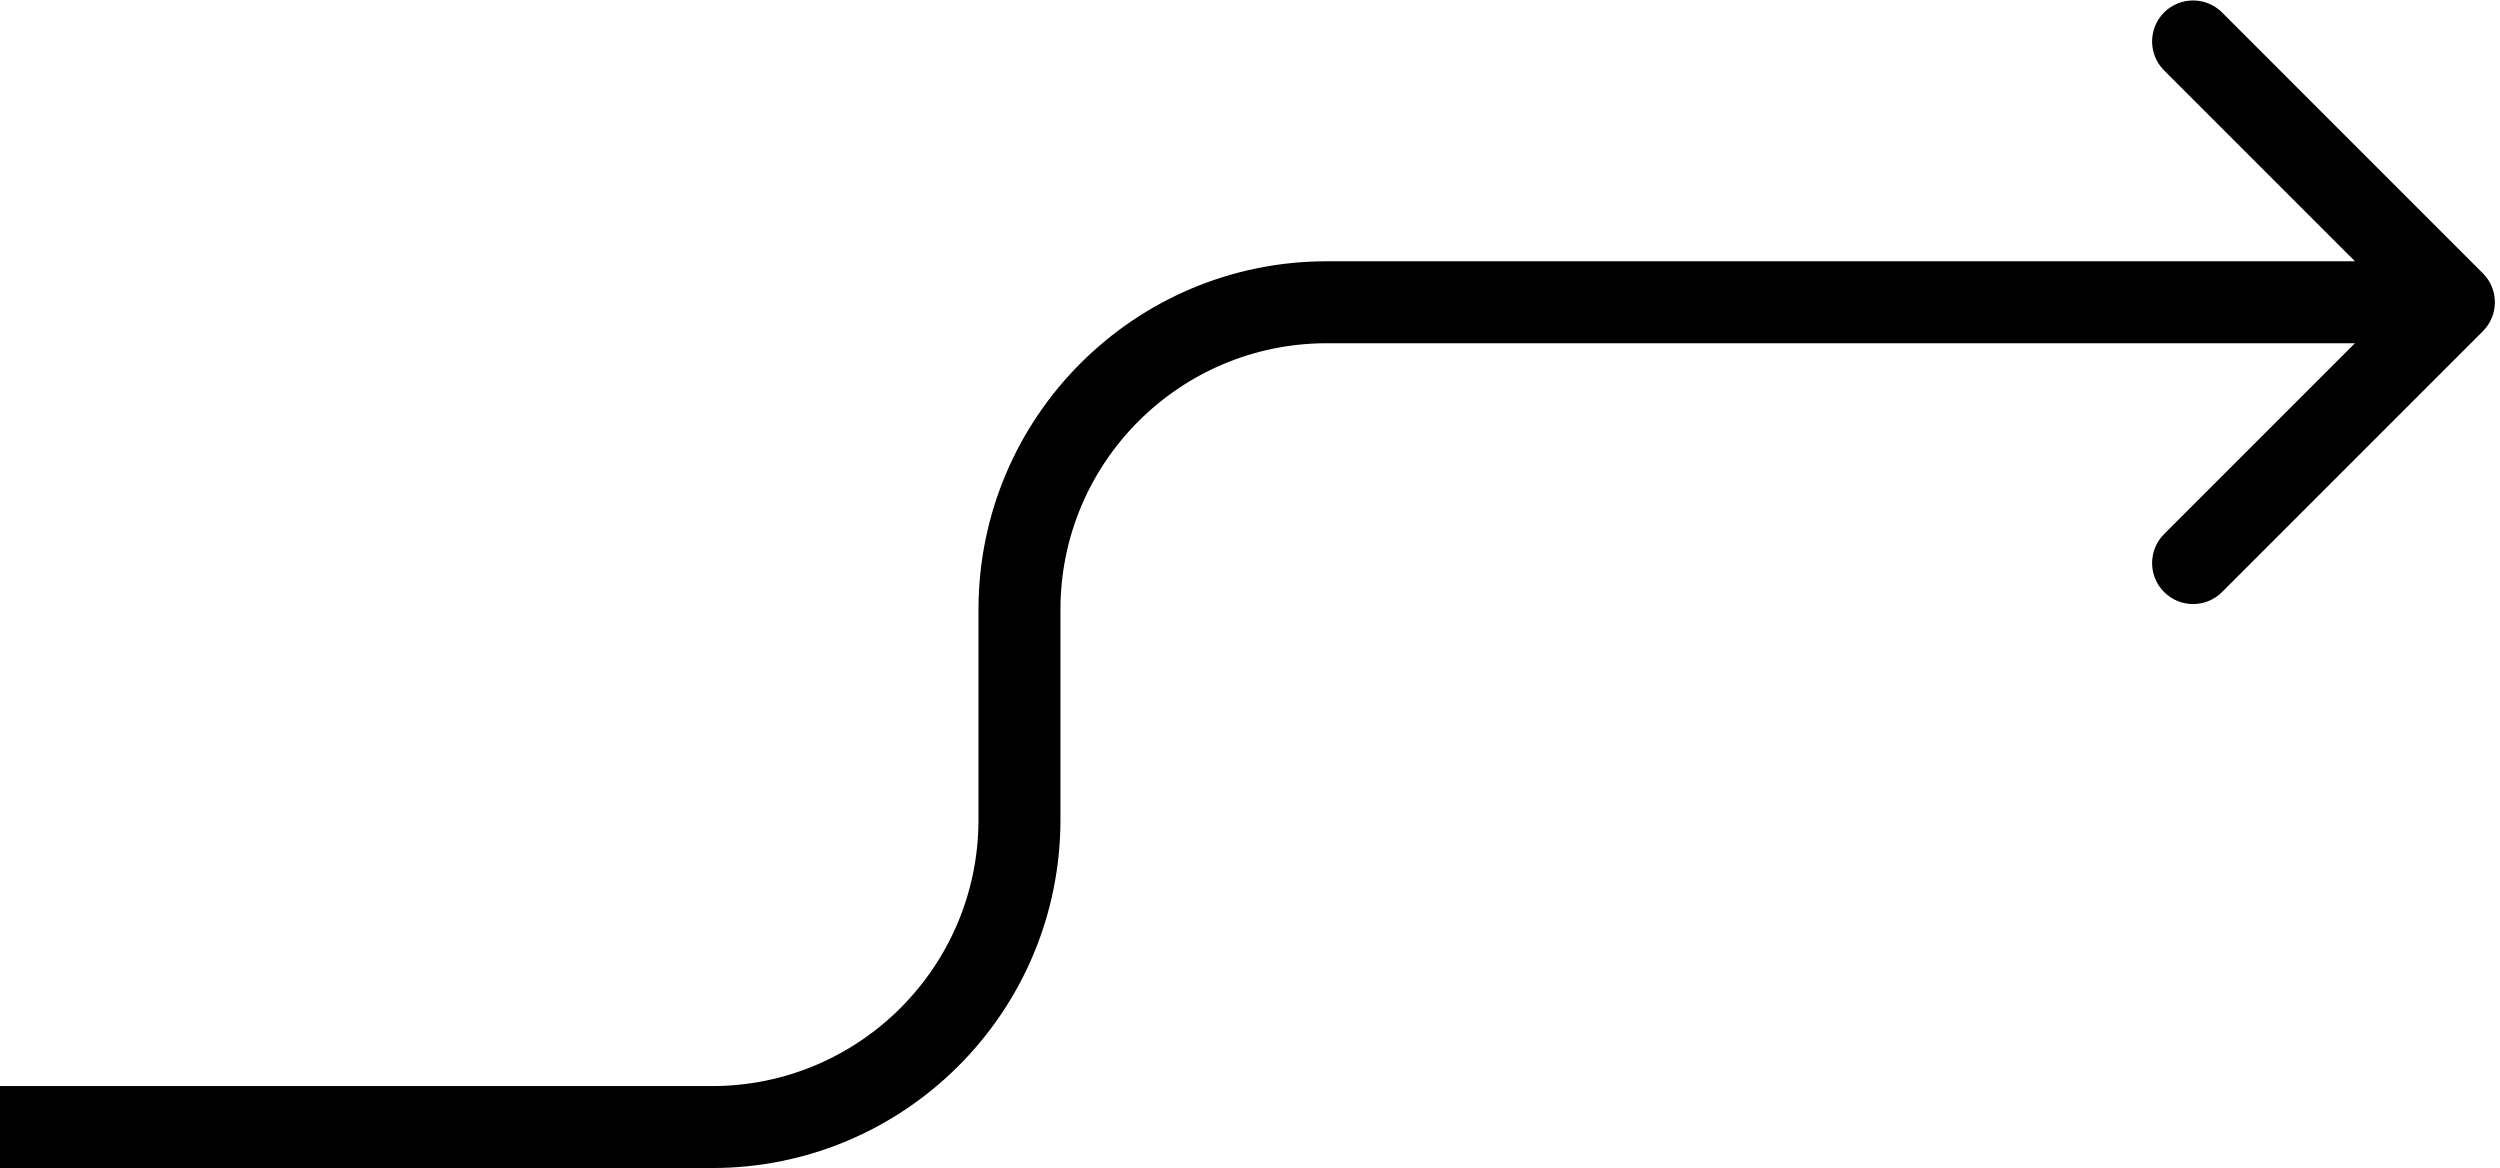 <svg width="244" height="114" viewBox="0 0 244 114" fill="none" xmlns="http://www.w3.org/2000/svg">
<path d="M242.328 32.328C243.891 30.766 243.891 28.234 242.328 26.672L216.873 1.216C215.31 -0.346 212.778 -0.346 211.216 1.216C209.654 2.778 209.654 5.31 211.216 6.873L233.843 29.5L211.216 52.127C209.654 53.69 209.654 56.222 211.216 57.784C212.778 59.346 215.31 59.346 216.873 57.784L242.328 32.328ZM129.5 33.5H239.5V25.5H129.5V33.5ZM0 114H69.5V106H0V114ZM103.5 80V59.5H95.5V80H103.5ZM69.5 114C88.278 114 103.5 98.778 103.5 80H95.5C95.5 94.359 83.859 106 69.5 106V114ZM129.5 25.5C110.722 25.5 95.5 40.722 95.5 59.5H103.5C103.5 45.141 115.141 33.5 129.5 33.5V25.5Z" fill="black"/>
</svg>

